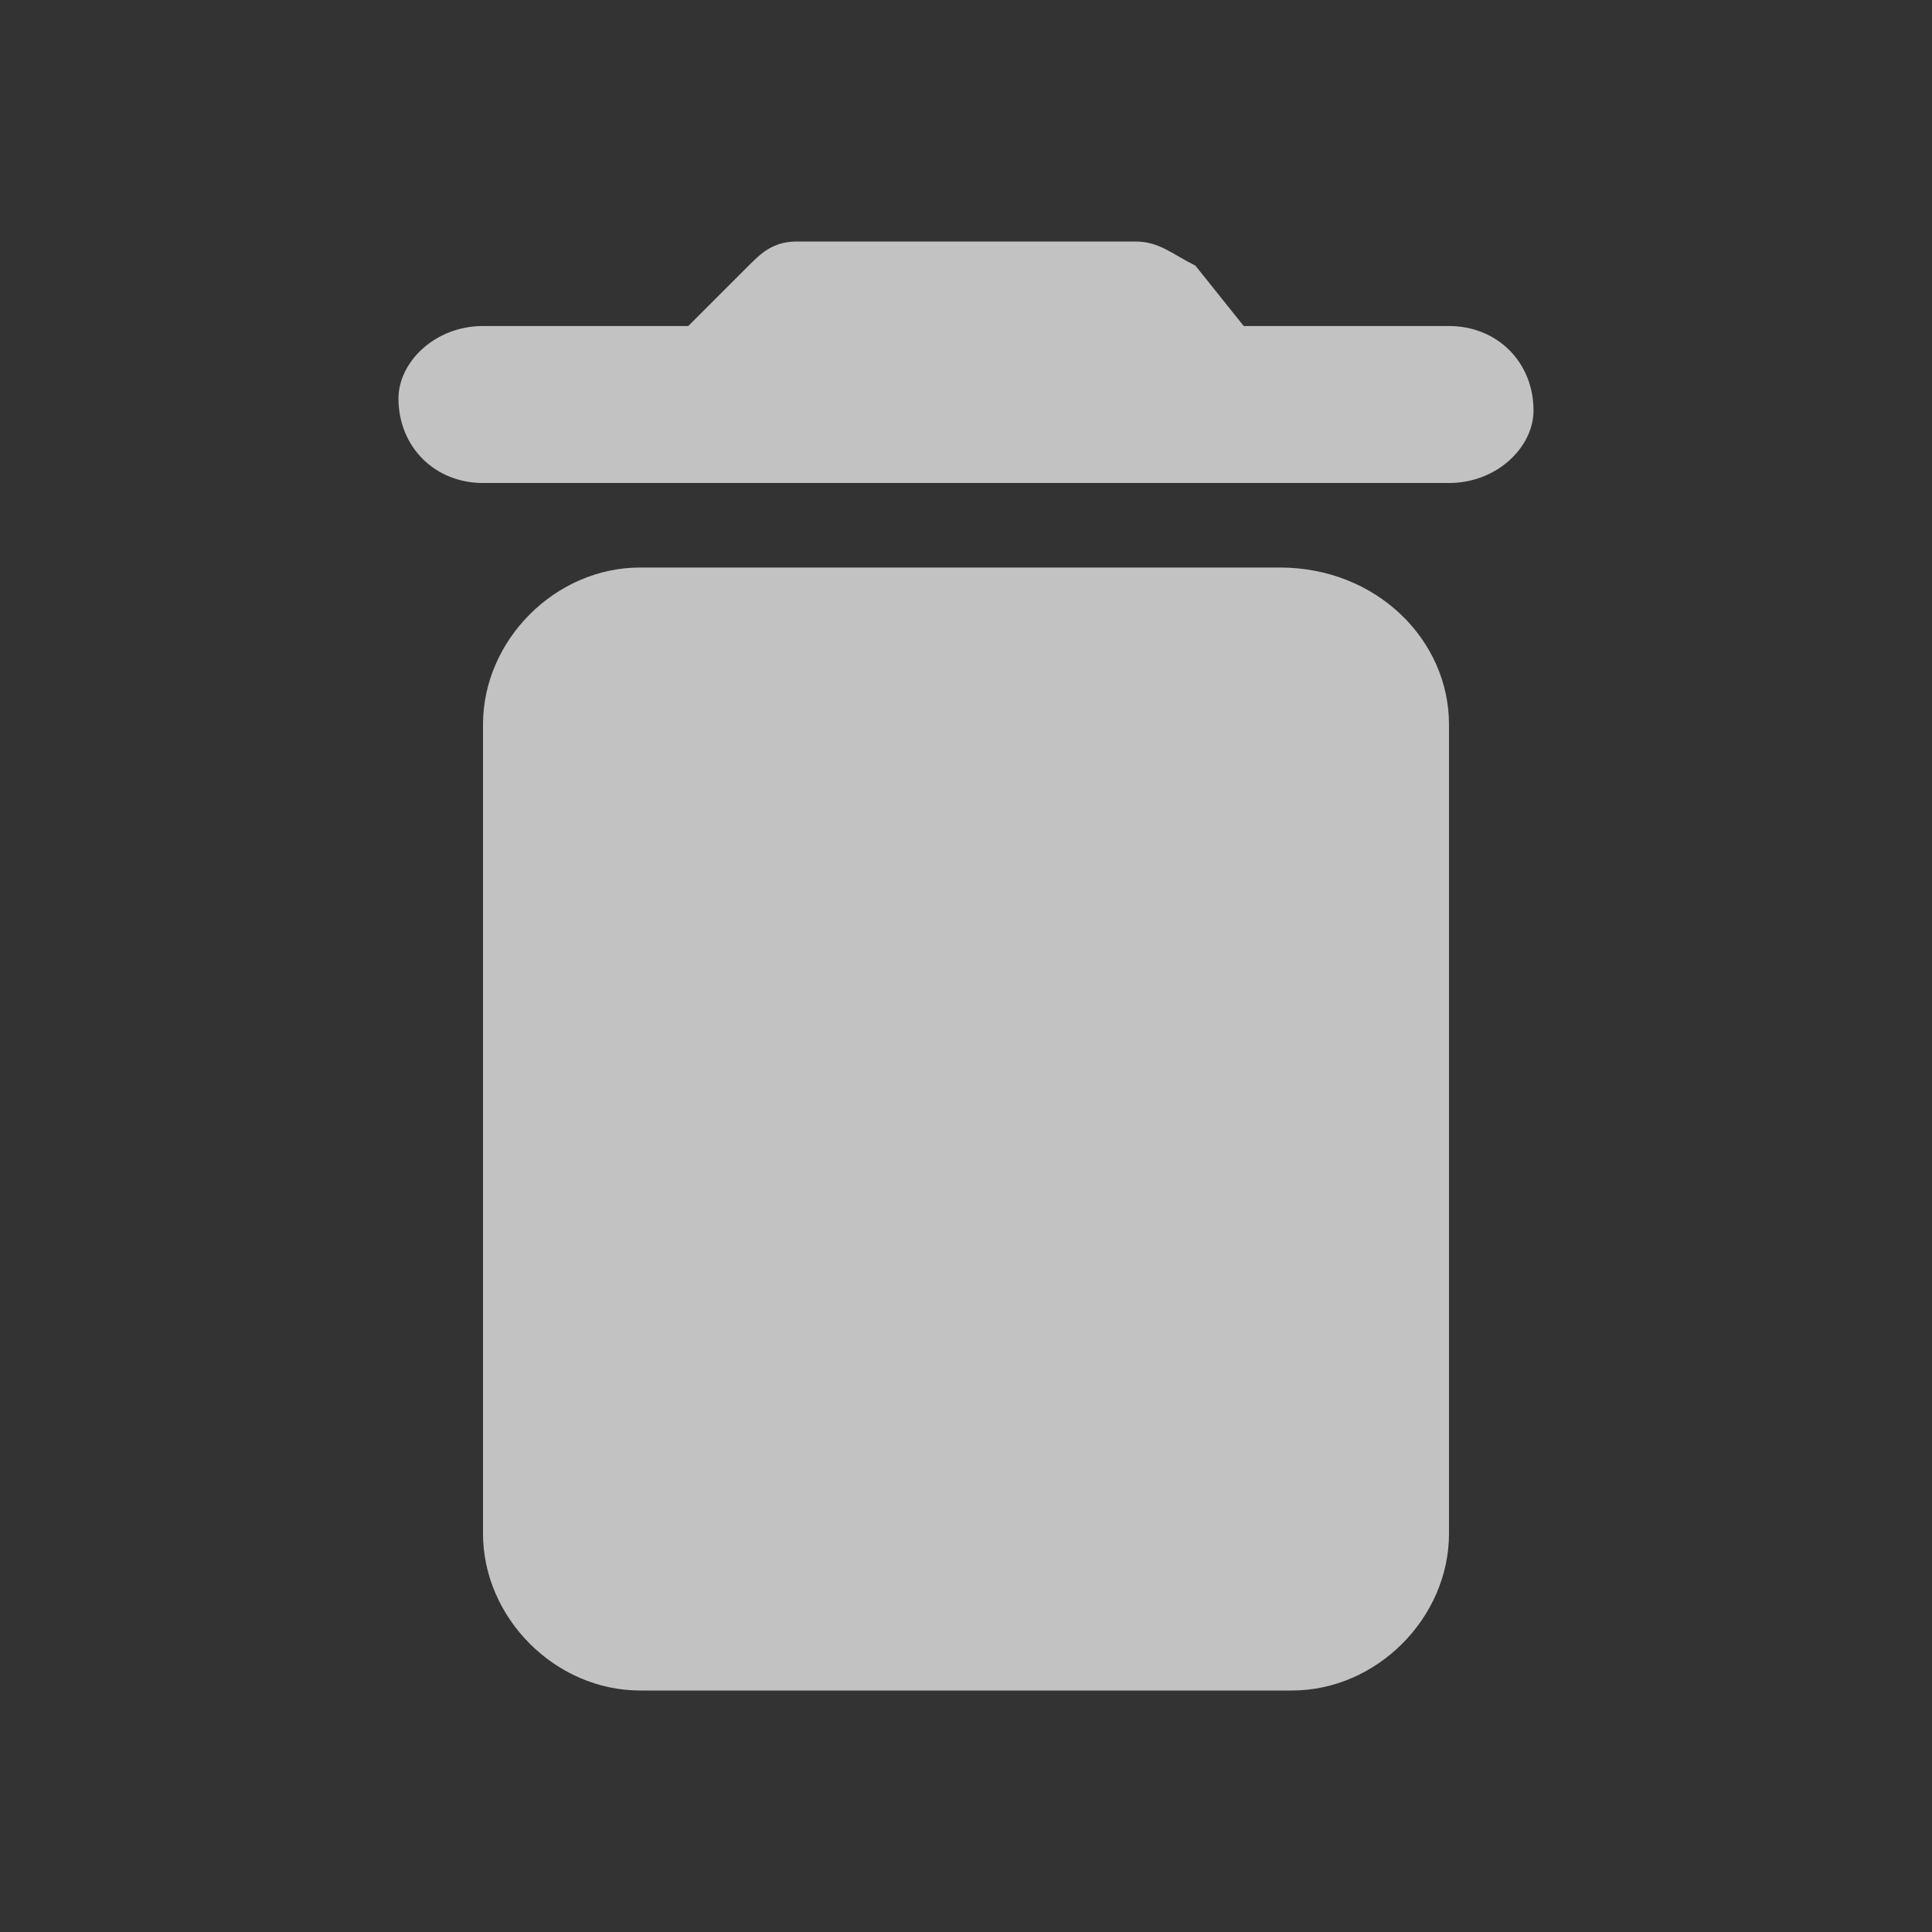 <?xml version="1.0" encoding="utf-8"?>
<!-- Generator: Adobe Illustrator 23.0.3, SVG Export Plug-In . SVG Version: 6.00 Build 0)  -->
<svg version="1.1" id="Ebene_1" xmlns="http://www.w3.org/2000/svg" xmlns:xlink="http://www.w3.org/1999/xlink" x="0px" y="0px"
	 viewBox="0 0 16 16" style="enable-background:new 0 0 16 16;" xml:space="preserve">
<rect x="0" y="0" width="16" height="16" fill="#333333" stroke="none"/>
<style type="text/css">
	.st0{fill-rule:evenodd;clip-rule:evenodd;fill:#FFFFFF;fill-opacity:0.7;}
</style>
<path class="st0" d="M10.3,2.7H12c0.4,0,0.7,0.3,0.7,0.7C12.7,3.7,12.4,4,12,4H4C3.6,4,3.3,3.7,3.3,3.3C3.3,3,3.6,2.7,4,2.7h1.7
	l0.5-0.5C6.3,2.1,6.4,2,6.6,2h2.8c0.2,0,0.3,0.1,0.5,0.2L10.3,2.7z M5.3,14C4.6,14,4,13.4,4,12.7V6c0-0.7,0.6-1.3,1.3-1.3h5.3
	C11.4,4.7,12,5.3,12,6v6.7c0,0.7-0.6,1.3-1.3,1.3H5.3z"/>
</svg>
